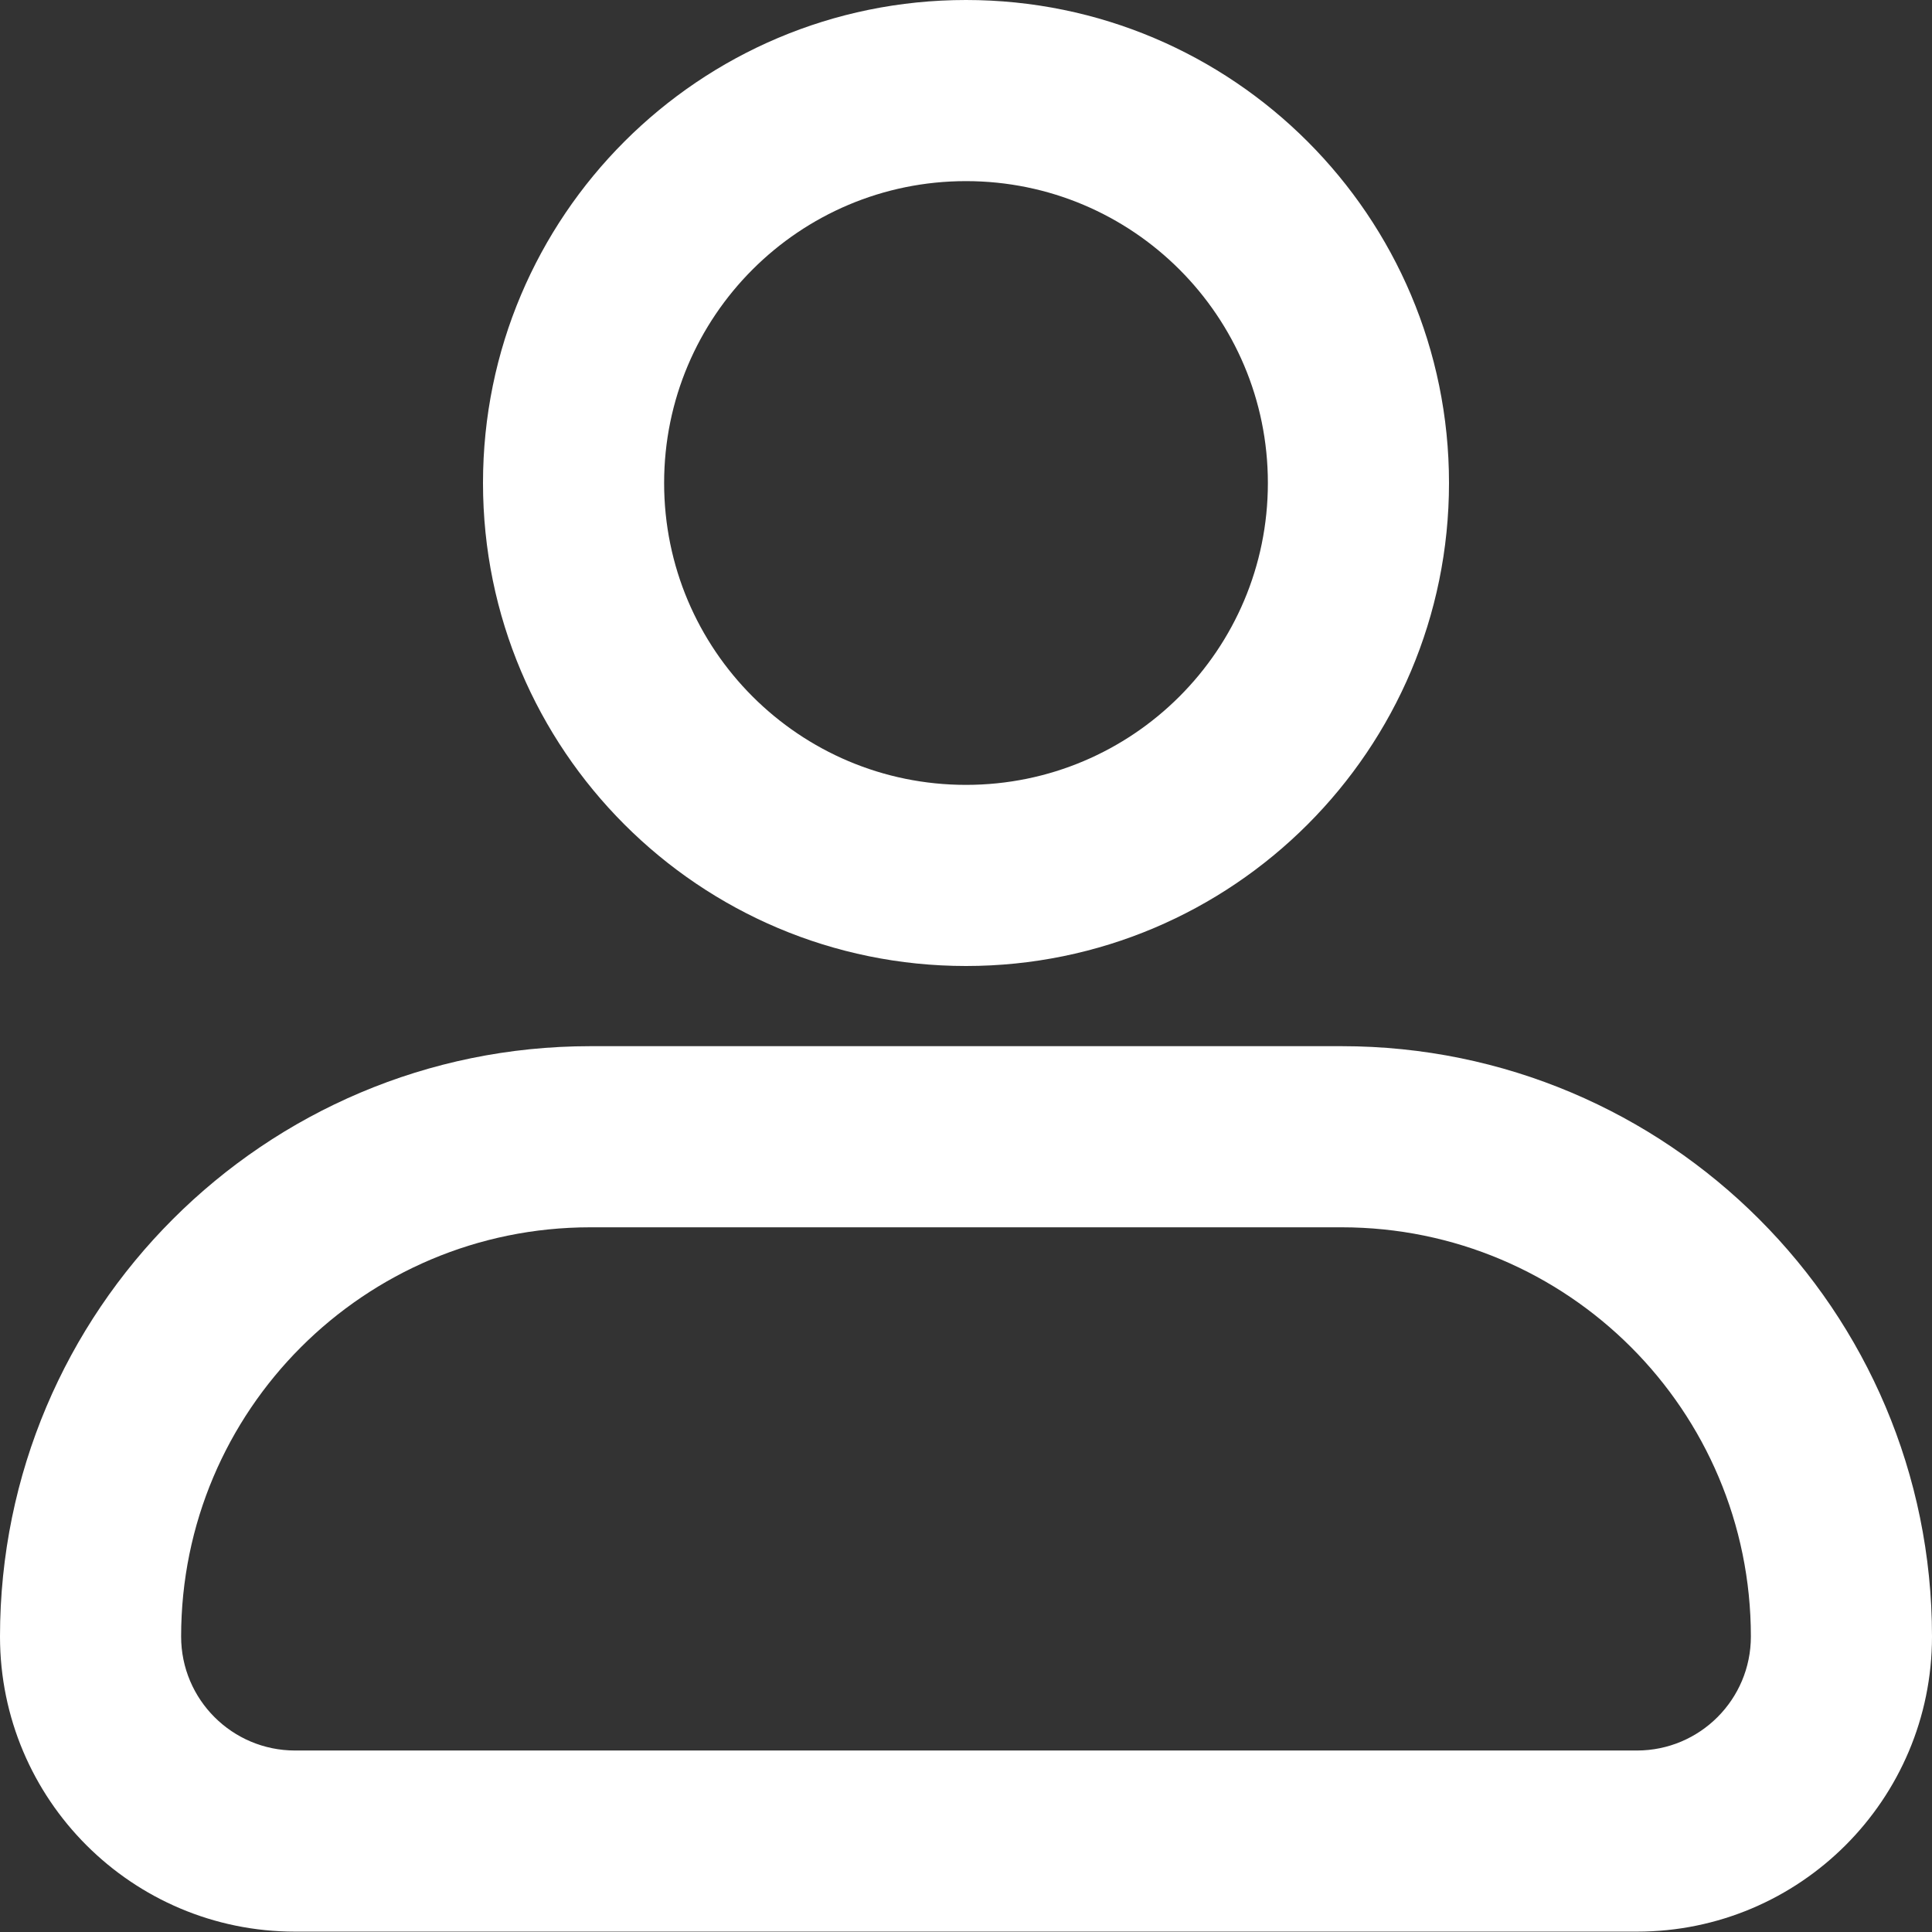 <svg width="16" height="16" viewBox="0 0 16 16" fill="none" xmlns="http://www.w3.org/2000/svg">
<rect x="0" y="0" width="16" height="16" fill="#333333" stroke="none"/>
<path fill-rule="evenodd" clip-rule="evenodd" d="M10.5 4C10.5 5.381 9.381 6.5 8 6.5C6.619 6.5 5.5 5.381 5.5 4C5.5 2.619 6.619 1.5 8 1.5C9.381 1.5 10.5 2.619 10.5 4ZM12 4C12 6.209 10.209 8 8 8C5.791 8 4 6.209 4 4C4 1.791 5.791 0 8 0C10.209 0 12 1.791 12 4ZM4.889 10.164H11.111C12.983 10.164 14.5 11.681 14.5 13.553C14.5 14.075 14.077 14.497 13.556 14.497H2.444C1.923 14.497 1.5 14.075 1.5 13.553C1.5 11.681 3.017 10.164 4.889 10.164ZM0 13.553C0 10.853 2.189 8.664 4.889 8.664H11.111C13.811 8.664 16 10.853 16 13.553C16 14.903 14.906 15.997 13.556 15.997H2.444C1.094 15.997 0 14.903 0 13.553Z" fill="white"/>
</svg>
